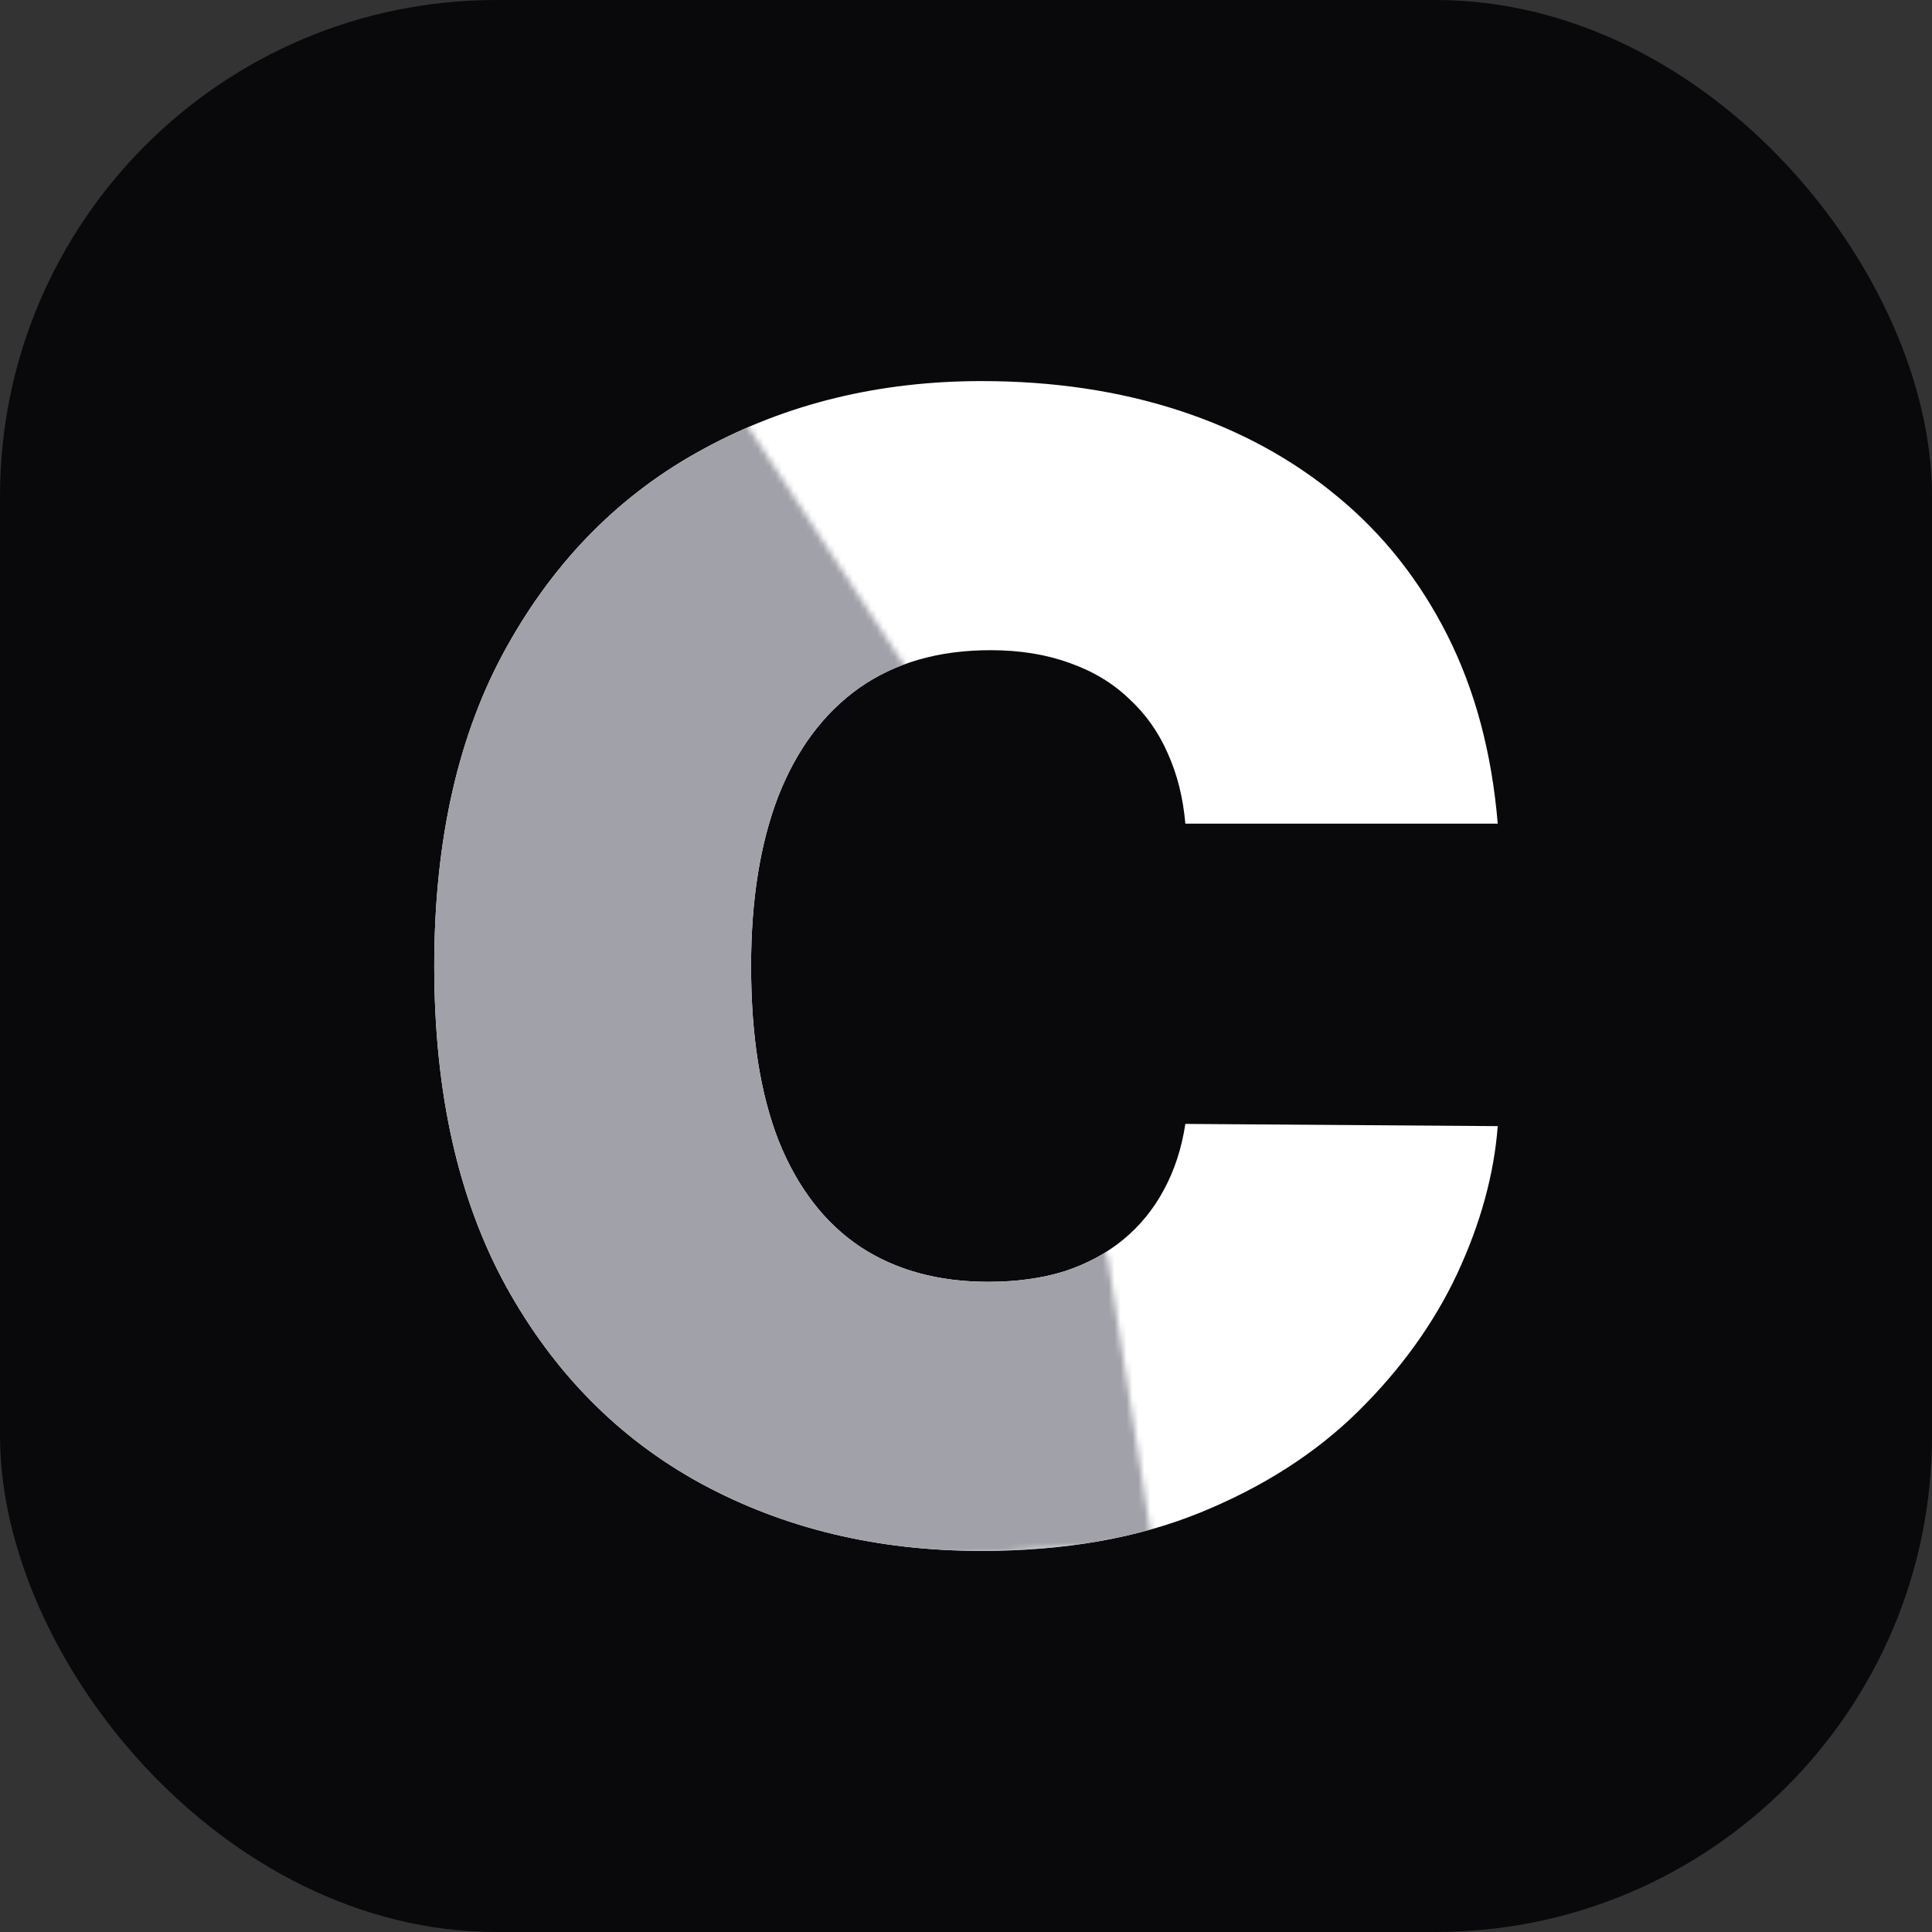 <svg width="325" height="325" viewBox="0 0 325 325" fill="none" xmlns="http://www.w3.org/2000/svg">
<rect x="0" y="0" width="325" height="325" fill="#333333" stroke="none"/>
<rect width="325" height="325" rx="83.486" fill="#09090B"/>
<path d="M251.949 138.556H199.398C199.025 134.191 198.031 130.232 196.416 126.678C194.863 123.123 192.689 120.068 189.894 117.512C187.161 114.893 183.837 112.897 179.924 111.526C176.01 110.091 171.569 109.374 166.6 109.374C157.903 109.374 150.542 111.494 144.517 115.735C138.553 119.975 134.019 126.054 130.913 133.973C127.869 141.892 126.347 151.401 126.347 162.5C126.347 174.223 127.9 184.043 131.006 191.962C134.174 199.819 138.74 205.742 144.703 209.733C150.666 213.661 157.841 215.626 166.227 215.626C171.01 215.626 175.296 215.033 179.085 213.848C182.874 212.601 186.167 210.824 188.962 208.517C191.757 206.21 194.025 203.435 195.764 200.193C197.565 196.888 198.777 193.178 199.398 189.063L251.949 189.437C251.328 197.543 249.061 205.805 245.147 214.223C241.234 222.578 235.675 230.31 228.469 237.418C221.325 244.464 212.474 250.138 201.914 254.441C191.354 258.743 179.085 260.894 165.109 260.894C147.592 260.894 131.876 257.122 117.961 249.577C104.109 242.032 93.145 230.933 85.07 216.28C77.057 201.627 73.05 183.7 73.05 162.5C73.05 141.175 77.15 123.217 85.35 108.626C93.549 93.973 104.606 82.905 118.52 75.423C132.435 67.878 147.964 64.106 165.109 64.106C177.16 64.106 188.248 65.758 198.373 69.063C208.498 72.367 217.381 77.2 225.021 83.56C232.662 89.858 238.811 97.621 243.47 106.849C248.129 116.077 250.955 126.646 251.949 138.556Z" fill="white"/>
<mask id="mask0_2824_8621" style="mask-type:alpha" maskUnits="userSpaceOnUse" x="62" y="68" width="132" height="198">
<path d="M123.739 68.578L152.064 111.812L186.353 211.697L193.807 259.404L99.885 265.367L62.615 211.697L73.05 107.339L123.739 68.578Z" fill="#A1A1AA"/>
</mask>
<g mask="url(#mask0_2824_8621)">
<path d="M251.949 138.556H199.398C199.025 134.191 198.031 130.232 196.416 126.678C194.863 123.123 192.689 120.068 189.894 117.512C187.161 114.893 183.837 112.897 179.924 111.526C176.01 110.091 171.569 109.374 166.6 109.374C157.903 109.374 150.542 111.494 144.517 115.735C138.553 119.975 134.019 126.054 130.913 133.973C127.869 141.892 126.347 151.401 126.347 162.5C126.347 174.223 127.9 184.043 131.006 191.962C134.174 199.819 138.74 205.742 144.703 209.733C150.666 213.661 157.841 215.626 166.227 215.626C171.01 215.626 175.296 215.033 179.085 213.848C182.874 212.601 186.167 210.824 188.962 208.517C191.757 206.21 194.025 203.435 195.764 200.193C197.565 196.888 198.777 193.178 199.398 189.063L251.949 189.437C251.328 197.543 249.061 205.805 245.147 214.223C241.234 222.578 235.675 230.31 228.469 237.418C221.325 244.464 212.474 250.138 201.914 254.441C191.354 258.743 179.085 260.894 165.109 260.894C147.592 260.894 131.876 257.122 117.961 249.577C104.109 242.032 93.145 230.933 85.07 216.28C77.057 201.627 73.05 183.7 73.05 162.5C73.05 141.175 77.15 123.217 85.35 108.626C93.549 93.973 104.606 82.905 118.52 75.423C132.435 67.878 147.964 64.106 165.109 64.106C177.16 64.106 188.248 65.758 198.373 69.063C208.498 72.367 217.381 77.2 225.021 83.56C232.662 89.858 238.811 97.621 243.47 106.849C248.129 116.077 250.955 126.646 251.949 138.556Z" fill="#A1A1AA"/>
</g>
</svg>
